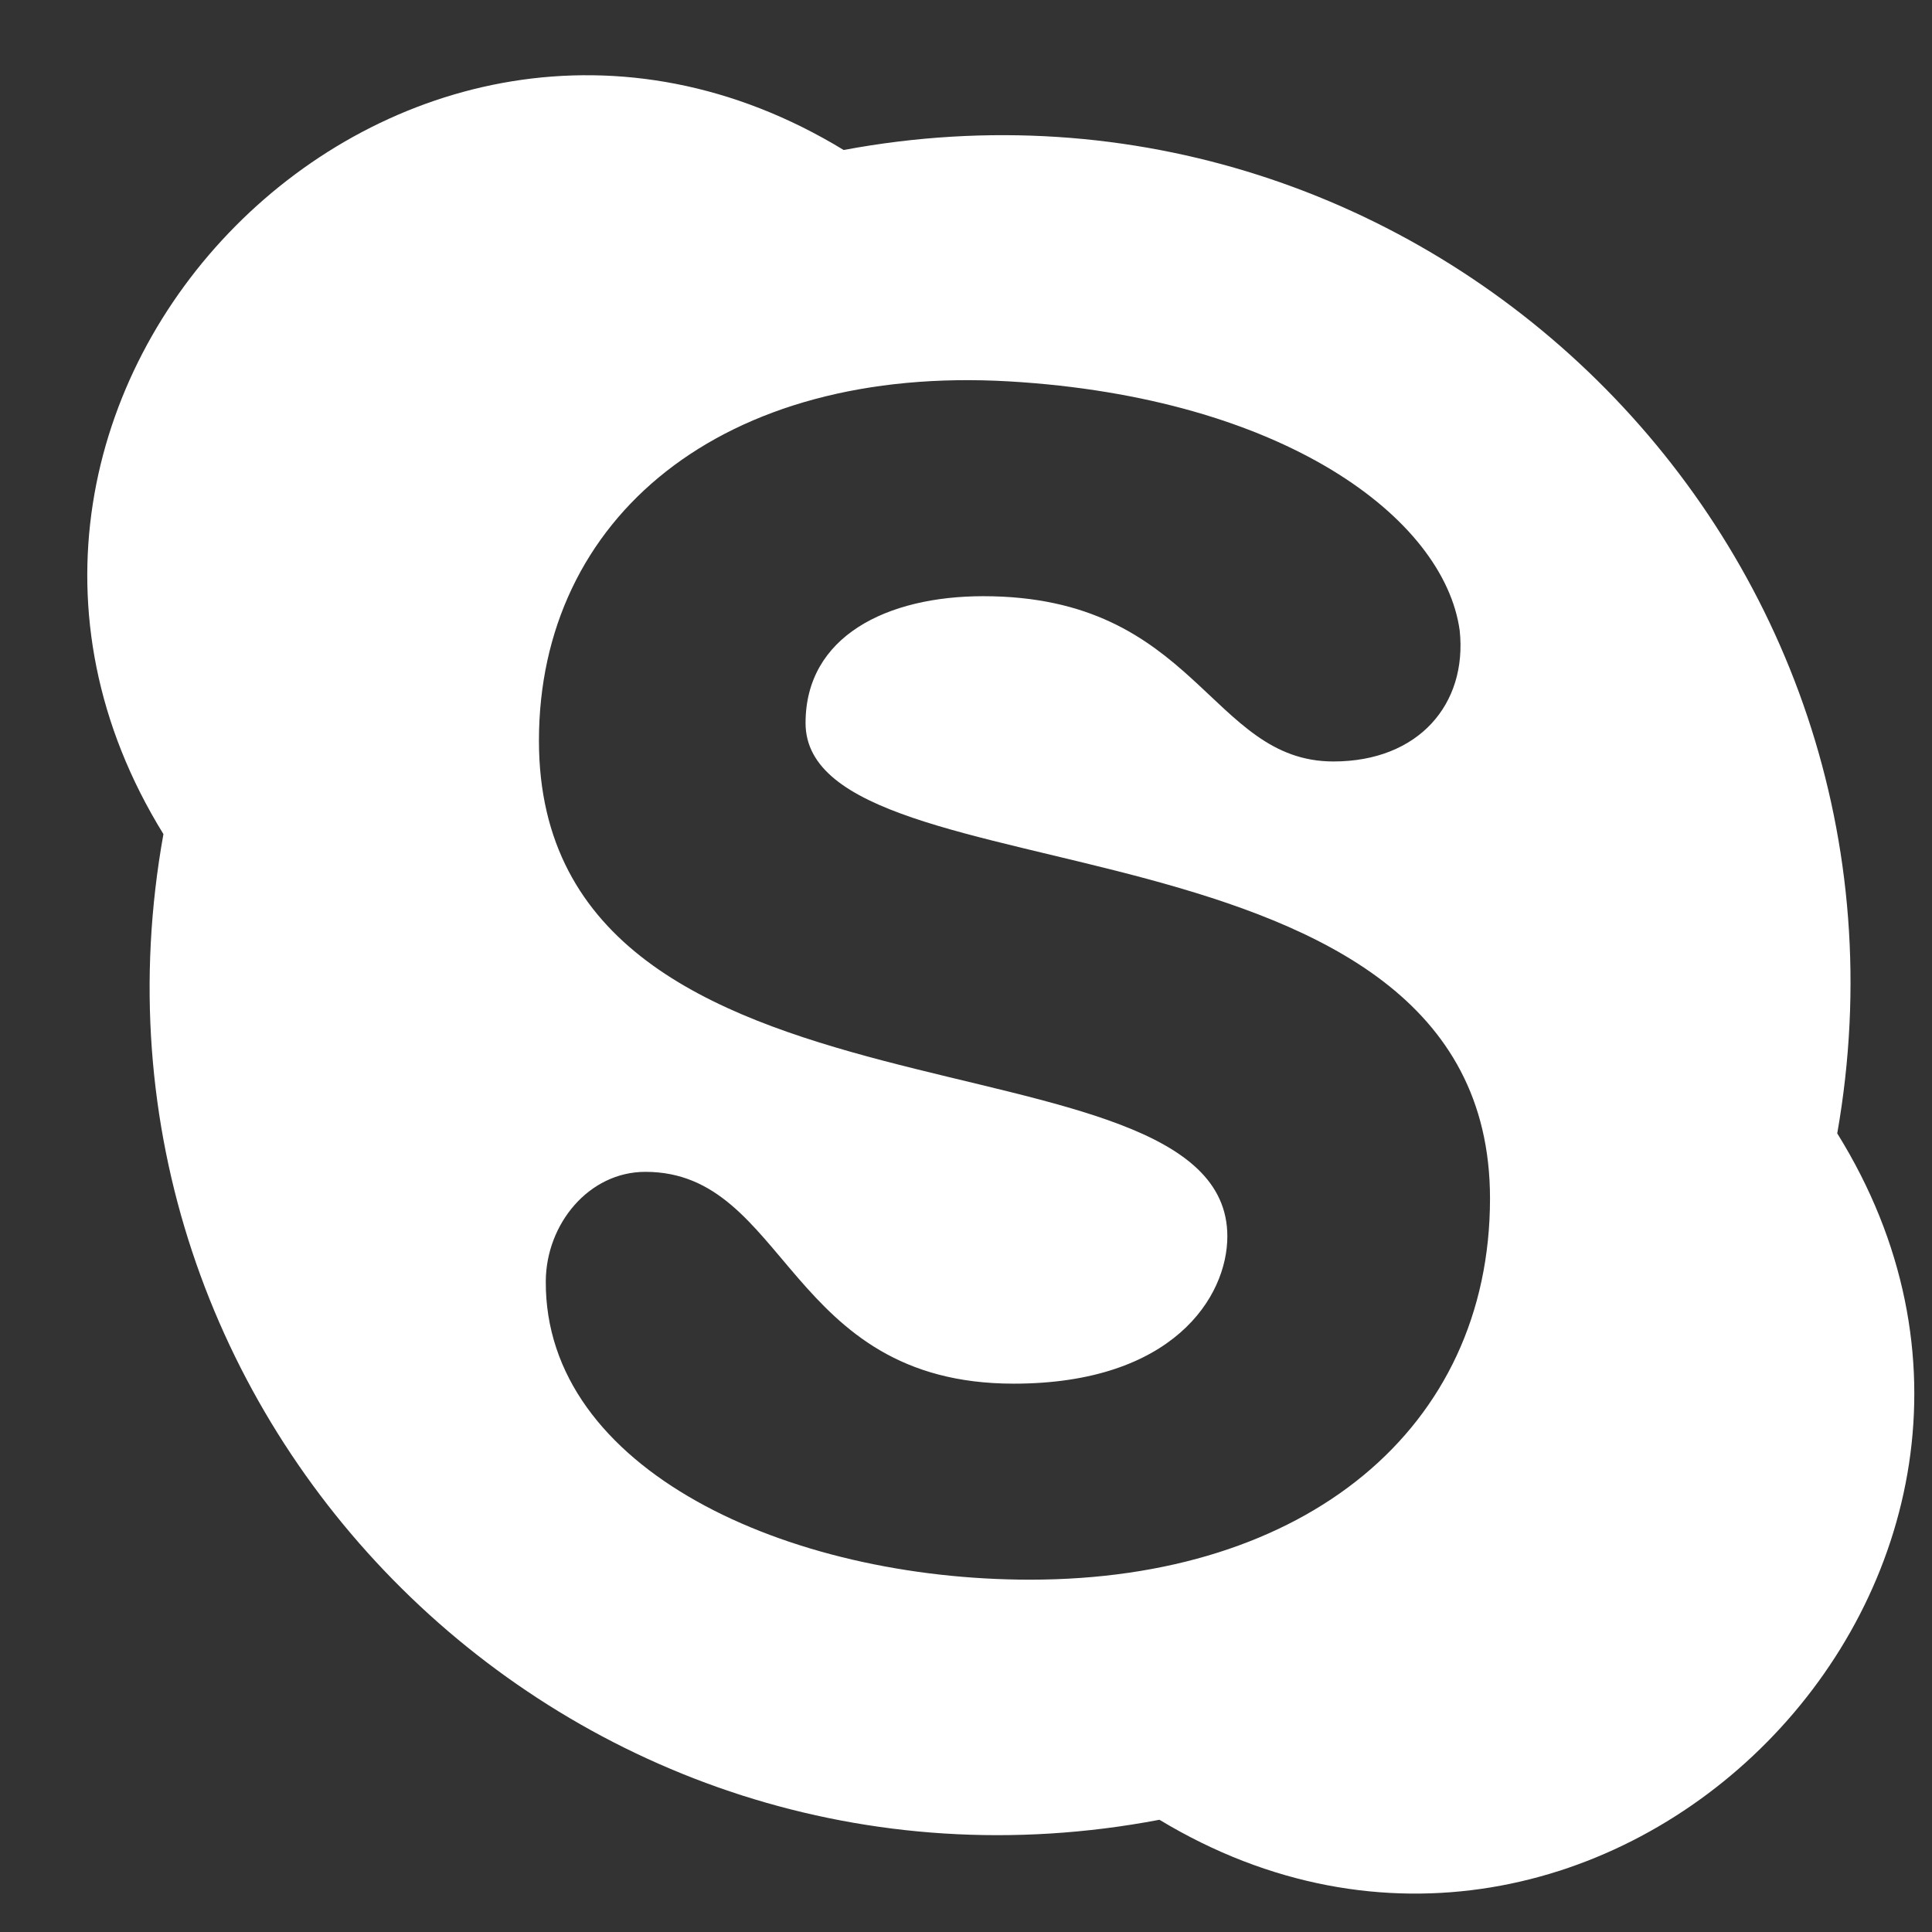 <svg width="22" height="22" viewBox="0 0 22 22" version="1.1" xmlns="http://www.w3.org/2000/svg" xmlns:xlink="http://www.w3.org/1999/xlink">
<rect x="0" y="0" width="22" height="22" fill="#333333" stroke="none"/>
<title>Vector</title>
<desc>Created using Figma</desc>
<g id="Canvas" transform="translate(-97 -43)">
<g id="Vector">
<use xlink:href="#path0_fill" transform="translate(97.994 43.857)" fill="#FFFFFF"/>
</g>
</g>
<defs>
<path id="path0_fill" d="M 19.927 12.049C 21.104 5.35 15.232 -0.385 8.613 0.851C 3.567 -2.221 -2.226 3.635 0.867 8.641C -0.335 15.325 5.535 21.134 12.209 19.865C 17.264 22.916 23.038 17.053 19.927 12.049ZM 10.736 17.131C 7.978 17.131 5.207 15.882 5.221 13.731C 5.225 13.082 5.71 12.487 6.355 12.487C 7.979 12.487 7.963 14.899 10.549 14.899C 12.363 14.899 12.982 13.91 12.982 13.221C 12.982 10.732 5.143 12.258 5.143 7.577C 5.143 5.042 7.225 3.296 10.499 3.486C 13.622 3.67 15.452 5.042 15.628 6.324C 15.716 7.162 15.159 7.814 14.19 7.814C 12.779 7.814 12.634 5.932 10.203 5.932C 9.105 5.932 8.179 6.388 8.179 7.376C 8.179 9.443 15.973 8.243 15.973 12.791C 15.972 15.413 13.872 17.131 10.736 17.131Z"/>
</defs>
</svg>

